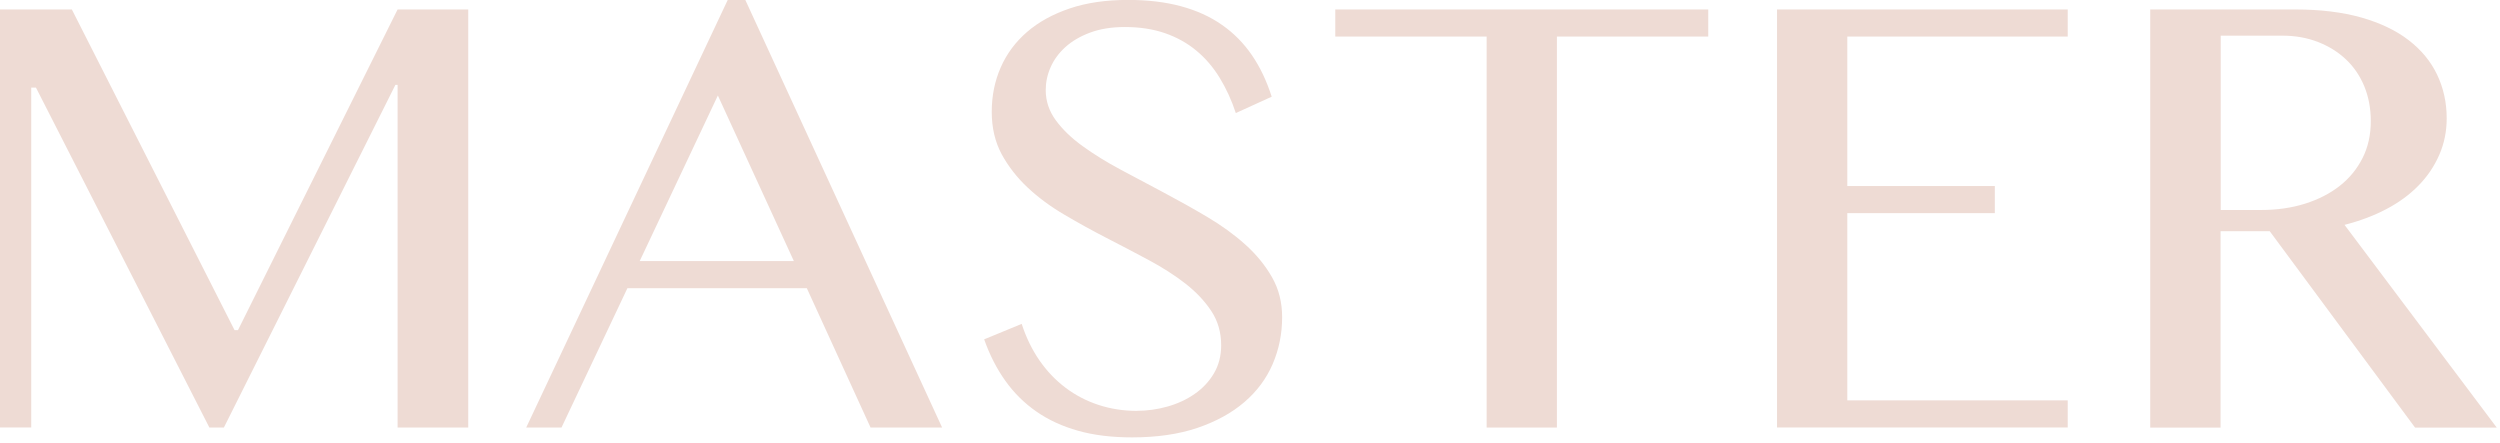 <svg width="333" height="59" viewBox="0 0 333 59" fill="none" xmlns="http://www.w3.org/2000/svg">
<path d="M0 1.26H9.57L31.24 43.97H31.7L52.96 1.26H62.37V56.95H52.96V11.3H52.67L29.82 56.95H27.89L4.79 11.67H4.16V56.94H0V1.26Z" fill="#EEDBD4"/>
<path d="M99.28 0L125.49 56.95H115.96L107.47 38.39H83.57L74.79 56.95H70.09L96.93 0H99.28ZM85.21 34.77H105.74L95.62 12.72L85.21 34.77Z" fill="#EEDBD4"/>
<path d="M151.44 54.72C152.81 54.72 154.17 54.53 155.52 54.15C156.86 53.77 158.07 53.21 159.13 52.47C160.2 51.73 161.05 50.82 161.69 49.74C162.33 48.66 162.66 47.41 162.66 45.98C162.66 44.27 162.22 42.75 161.34 41.42C160.46 40.09 159.3 38.87 157.88 37.76C156.45 36.65 154.82 35.61 152.99 34.63C151.16 33.65 149.29 32.67 147.38 31.69C145.48 30.71 143.61 29.68 141.78 28.6C139.94 27.52 138.31 26.32 136.89 24.99C135.47 23.66 134.31 22.17 133.42 20.54C132.54 18.9 132.1 17.02 132.1 14.89C132.1 12.76 132.5 10.79 133.3 8.97C134.1 7.15 135.27 5.58 136.81 4.25C138.35 2.92 140.25 1.88 142.5 1.12C144.75 0.36 147.34 -0.01 150.25 -0.01C152.88 -0.01 155.23 0.27 157.3 0.83C159.37 1.39 161.19 2.21 162.76 3.31C164.33 4.4 165.66 5.75 166.75 7.34C167.84 8.93 168.72 10.78 169.39 12.88L164.61 15.06C164.05 13.35 163.33 11.79 162.47 10.38C161.61 8.97 160.57 7.75 159.36 6.75C158.15 5.74 156.76 4.97 155.18 4.42C153.6 3.87 151.81 3.6 149.83 3.6C148.06 3.6 146.53 3.85 145.21 4.34C143.89 4.83 142.8 5.47 141.91 6.27C141.03 7.07 140.37 7.97 139.94 8.96C139.5 9.95 139.29 10.97 139.29 12.01C139.29 13.46 139.74 14.8 140.63 16.02C141.53 17.24 142.71 18.39 144.2 19.46C145.69 20.54 147.37 21.58 149.26 22.59C151.15 23.6 153.08 24.62 155.03 25.66C156.99 26.7 158.92 27.78 160.81 28.9C162.7 30.02 164.39 31.24 165.87 32.57C167.35 33.9 168.54 35.36 169.44 36.94C170.34 38.52 170.78 40.29 170.78 42.25C170.78 44.46 170.36 46.54 169.52 48.49C168.68 50.44 167.42 52.13 165.74 53.57C164.06 55.01 161.98 56.15 159.48 57C156.99 57.84 154.09 58.26 150.79 58.26C148.1 58.26 145.71 57.97 143.61 57.38C141.51 56.79 139.66 55.94 138.05 54.82C136.44 53.7 135.06 52.34 133.91 50.72C132.76 49.11 131.82 47.27 131.09 45.2L136.09 43.14C136.68 44.96 137.47 46.58 138.46 48.01C139.45 49.44 140.61 50.65 141.92 51.64C143.24 52.64 144.7 53.4 146.31 53.93C147.92 54.46 149.63 54.73 151.45 54.73L151.44 54.72Z" fill="#EEDBD4"/>
<path d="M227.54 1.26V4.87H207.38V56.95H198.02V4.87H177.86V1.26H227.54Z" fill="#EEDBD4"/>
<path d="M275.42 1.26V4.87H246.06V24.78H265.71V28.39H246.06V53.33H275.42V56.94H236.7V1.26H275.42Z" fill="#EEDBD4"/>
<path d="M286.42 1.26H305.74C309.07 1.26 312 1.62 314.52 2.33C317.04 3.05 319.14 4.05 320.82 5.34C322.5 6.63 323.77 8.16 324.62 9.94C325.47 11.72 325.9 13.66 325.9 15.76C325.9 17.5 325.57 19.12 324.91 20.63C324.25 22.14 323.33 23.51 322.14 24.72C320.95 25.94 319.51 26.99 317.83 27.87C316.15 28.75 314.3 29.44 312.29 29.95L332.57 56.96H321.69L302.33 30.8H295.78V56.96H286.41V1.26H286.42ZM295.79 27.97H301.21C303.31 27.97 305.25 27.69 307.03 27.13C308.81 26.57 310.35 25.78 311.65 24.76C312.95 23.74 313.96 22.5 314.7 21.04C315.43 19.59 315.79 17.95 315.79 16.13C315.79 14.45 315.5 12.91 314.93 11.51C314.35 10.11 313.54 8.91 312.49 7.92C311.44 6.93 310.19 6.15 308.75 5.59C307.31 5.03 305.73 4.75 304.03 4.75H295.8V27.98L295.79 27.97Z" fill="#EEDBD4"/>
</svg>
